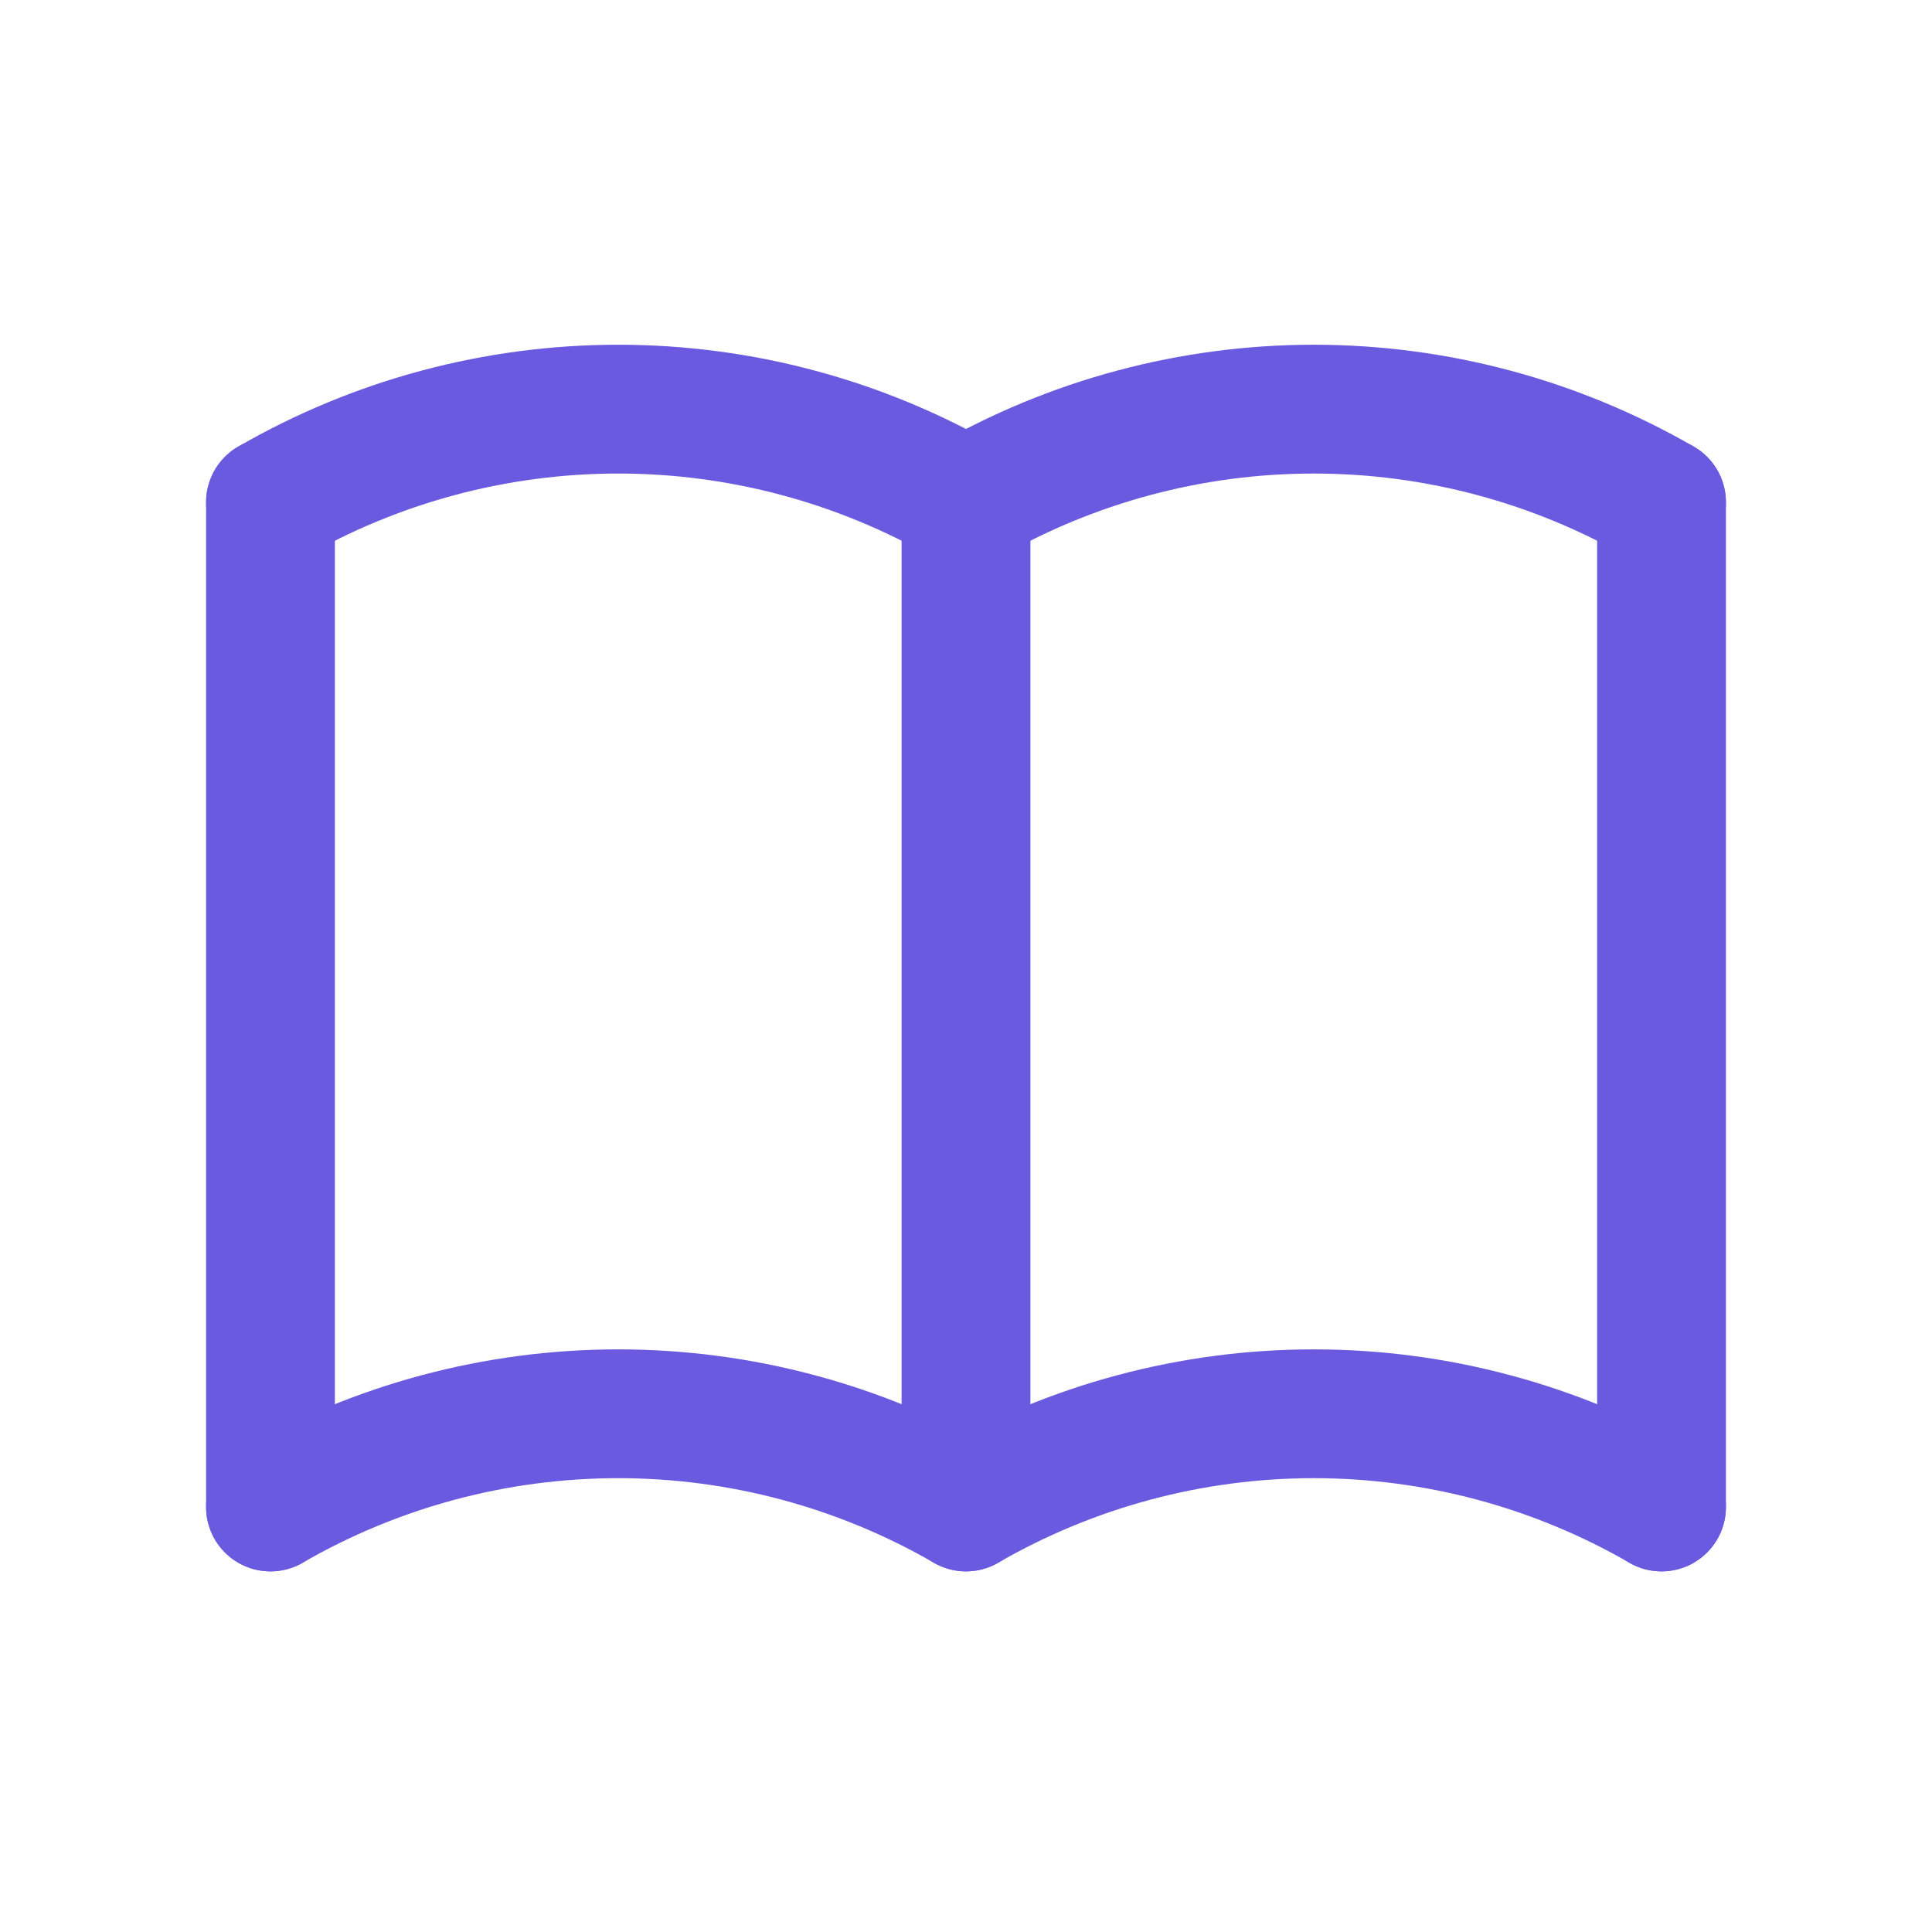 <svg width="30" height="30" viewBox="0 0 30 30" fill="none" xmlns="http://www.w3.org/2000/svg">
<path d="M4.2 23.4C5.842 22.452 7.704 21.953 9.6 21.953C11.496 21.953 13.358 22.452 15 23.4C16.642 22.452 18.504 21.953 20.4 21.953C22.296 21.953 24.158 22.452 25.8 23.4" stroke="#6A5AE0" stroke-width="2" stroke-linecap="round" stroke-linejoin="round"/>
<path d="M4.2 7.8C5.842 6.852 7.704 6.353 9.6 6.353C11.496 6.353 13.358 6.852 15 7.8C16.642 6.852 18.504 6.353 20.4 6.353C22.296 6.353 24.158 6.852 25.8 7.8" stroke="#6A5AE0" stroke-width="2" stroke-linecap="round" stroke-linejoin="round"/>
<path d="M4.2 7.8V23.4" stroke="#6A5AE0" stroke-width="2" stroke-linecap="round" stroke-linejoin="round"/>
<path d="M15 7.8V23.4" stroke="#6A5AE0" stroke-width="2" stroke-linecap="round" stroke-linejoin="round"/>
<path d="M25.8 7.8V23.4" stroke="#6A5AE0" stroke-width="2" stroke-linecap="round" stroke-linejoin="round"/>
</svg>
